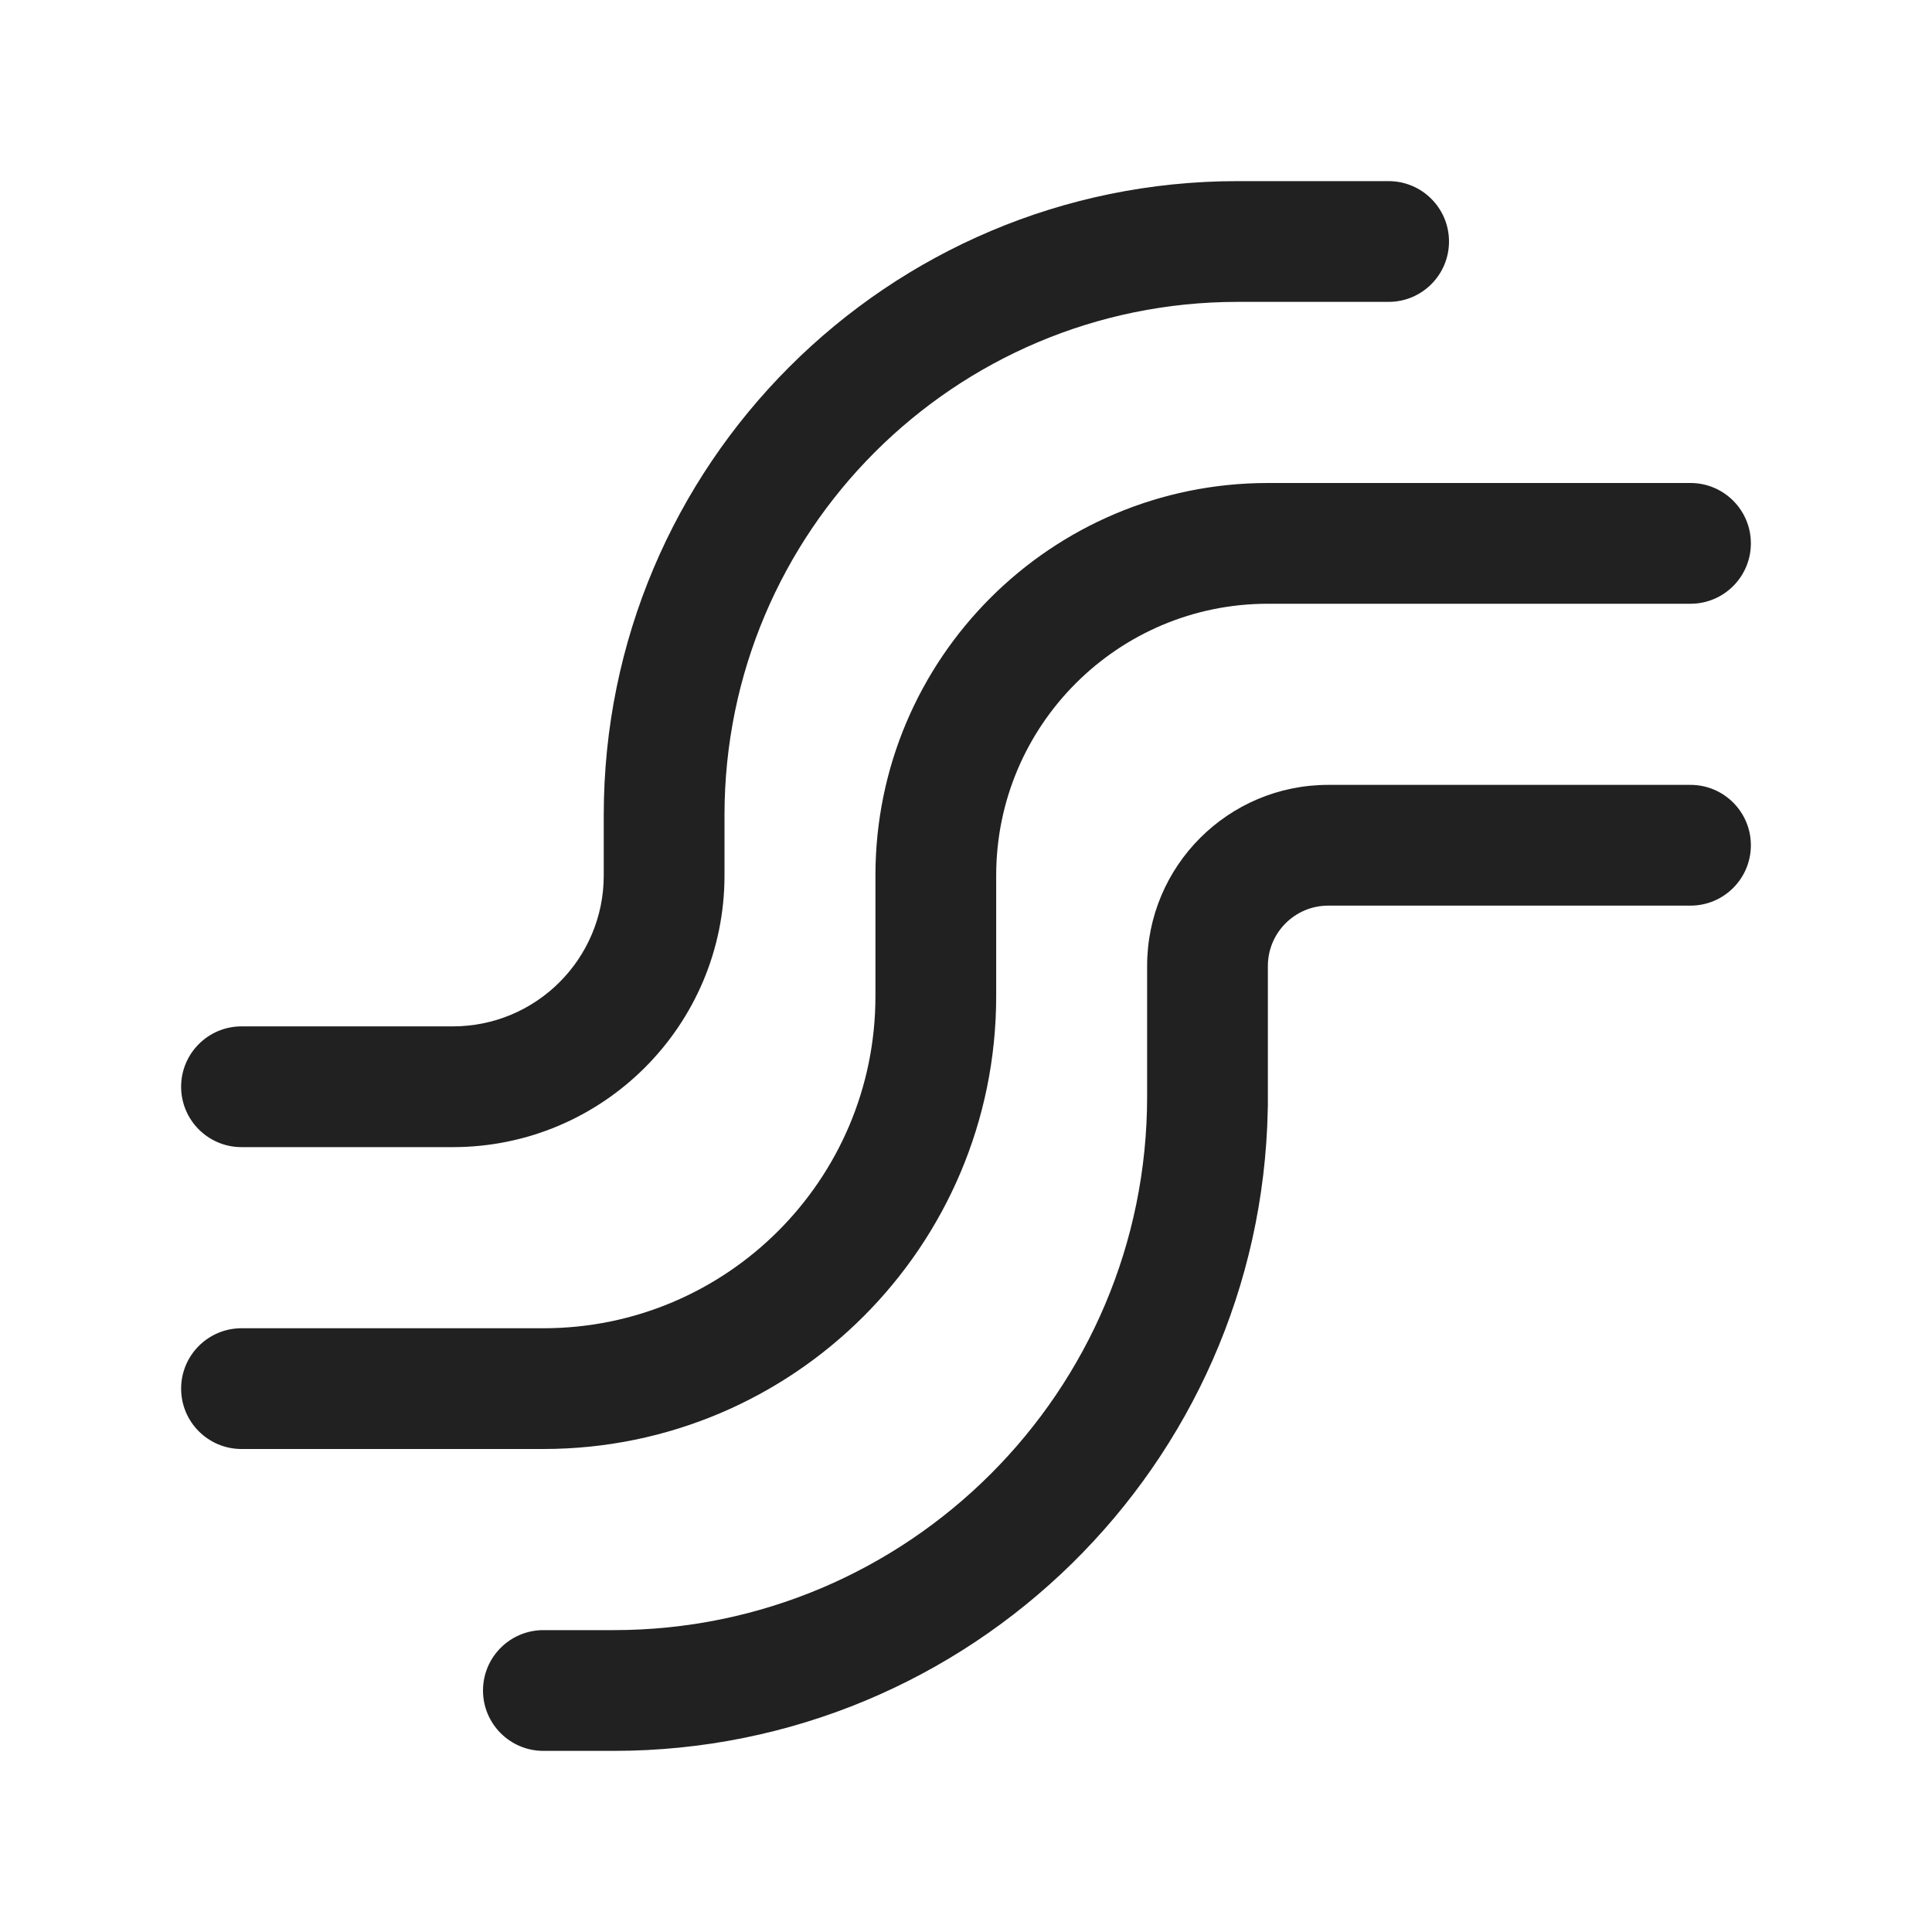 <svg width="32" height="32" viewBox="0 0 32 32" fill="none" xmlns="http://www.w3.org/2000/svg">
<path d="M20.5 3C14.701 3 10 7.701 10 13.5L10 14.5C10 15.881 8.881 17 7.5 17L4 17C3.448 17 3 17.448 3 18C3 18.552 3.448 19 4 19L7.5 19C9.985 19 12 16.985 12 14.5V13.5C12 8.806 15.806 5 20.5 5H23C23.552 5 24 4.552 24 4C24 3.448 23.552 3 23 3H20.5ZM14.5 14.5C14.5 10.91 17.41 8 21 8H28C28.552 8 29 8.448 29 9C29 9.552 28.552 10 28 10H21C18.515 10 16.5 12.015 16.5 14.5C16.5 15.167 16.5 15.833 16.5 16.5C16.5 20.642 13.142 24 9 24H4C3.448 24 3 23.552 3 23C3 22.448 3.448 22 4 22H9C12.038 22 14.5 19.538 14.5 16.5C14.5 15.833 14.5 15.167 14.5 14.5ZM9 27L10.163 27C15.043 27 19 23.043 19 18.163V16C19 14.343 20.343 13 22 13L28 13C28.552 13 29 13.448 29 14C29 14.552 28.552 15 28 15L22 15C21.448 15 21 15.448 21 16L21 18.312C21 18.334 20.999 18.356 20.998 18.378C20.883 24.264 16.076 29 10.163 29L9 29C8.448 29 8 28.552 8 28C8 27.448 8.448 27 9 27Z" fill="#212121"/>
</svg>
